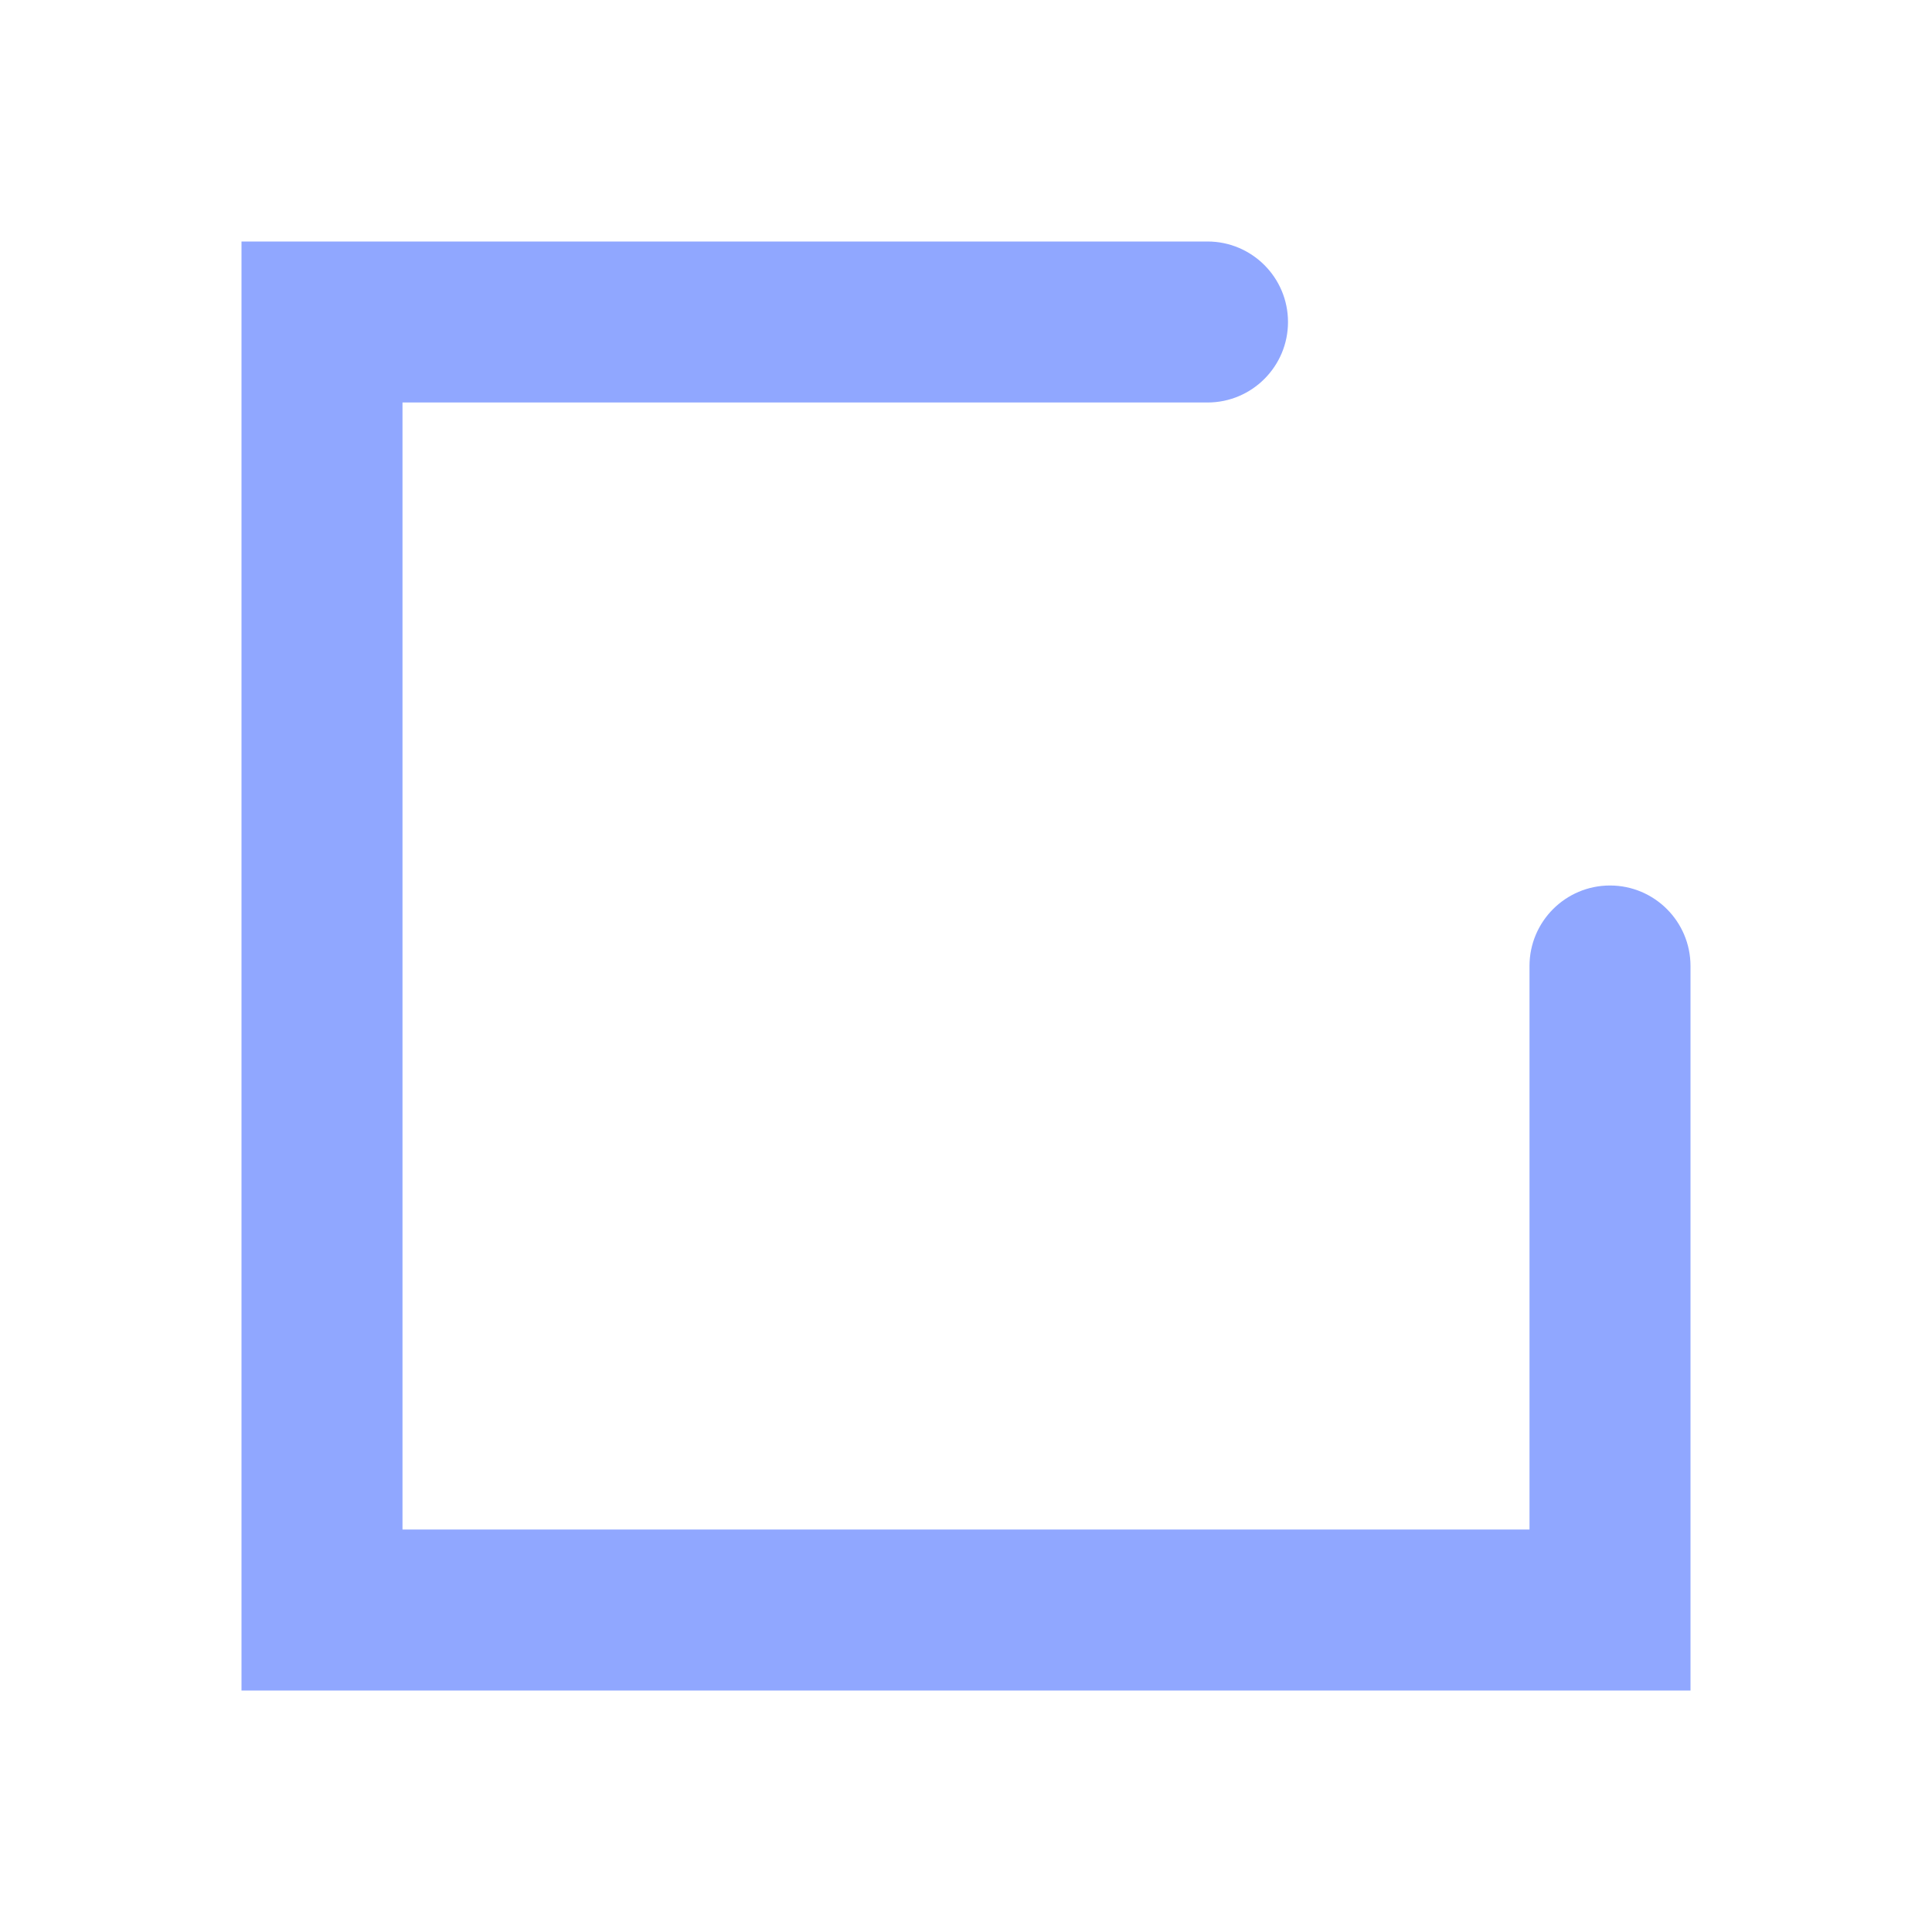 <svg width="24" height="24" viewBox="0 0 24 24" fill="none" xmlns="http://www.w3.org/2000/svg">
<path fill-rule="evenodd" clip-rule="evenodd" d="M21 21V12C21 11.448 20.552 11 20 11C19.448 11 19 11.448 19 12V19H5V5H15C15.552 5 16 4.552 16 4C16 3.448 15.552 3 15 3H3V21H21Z" fill="#90A7FF"/>
</svg>
